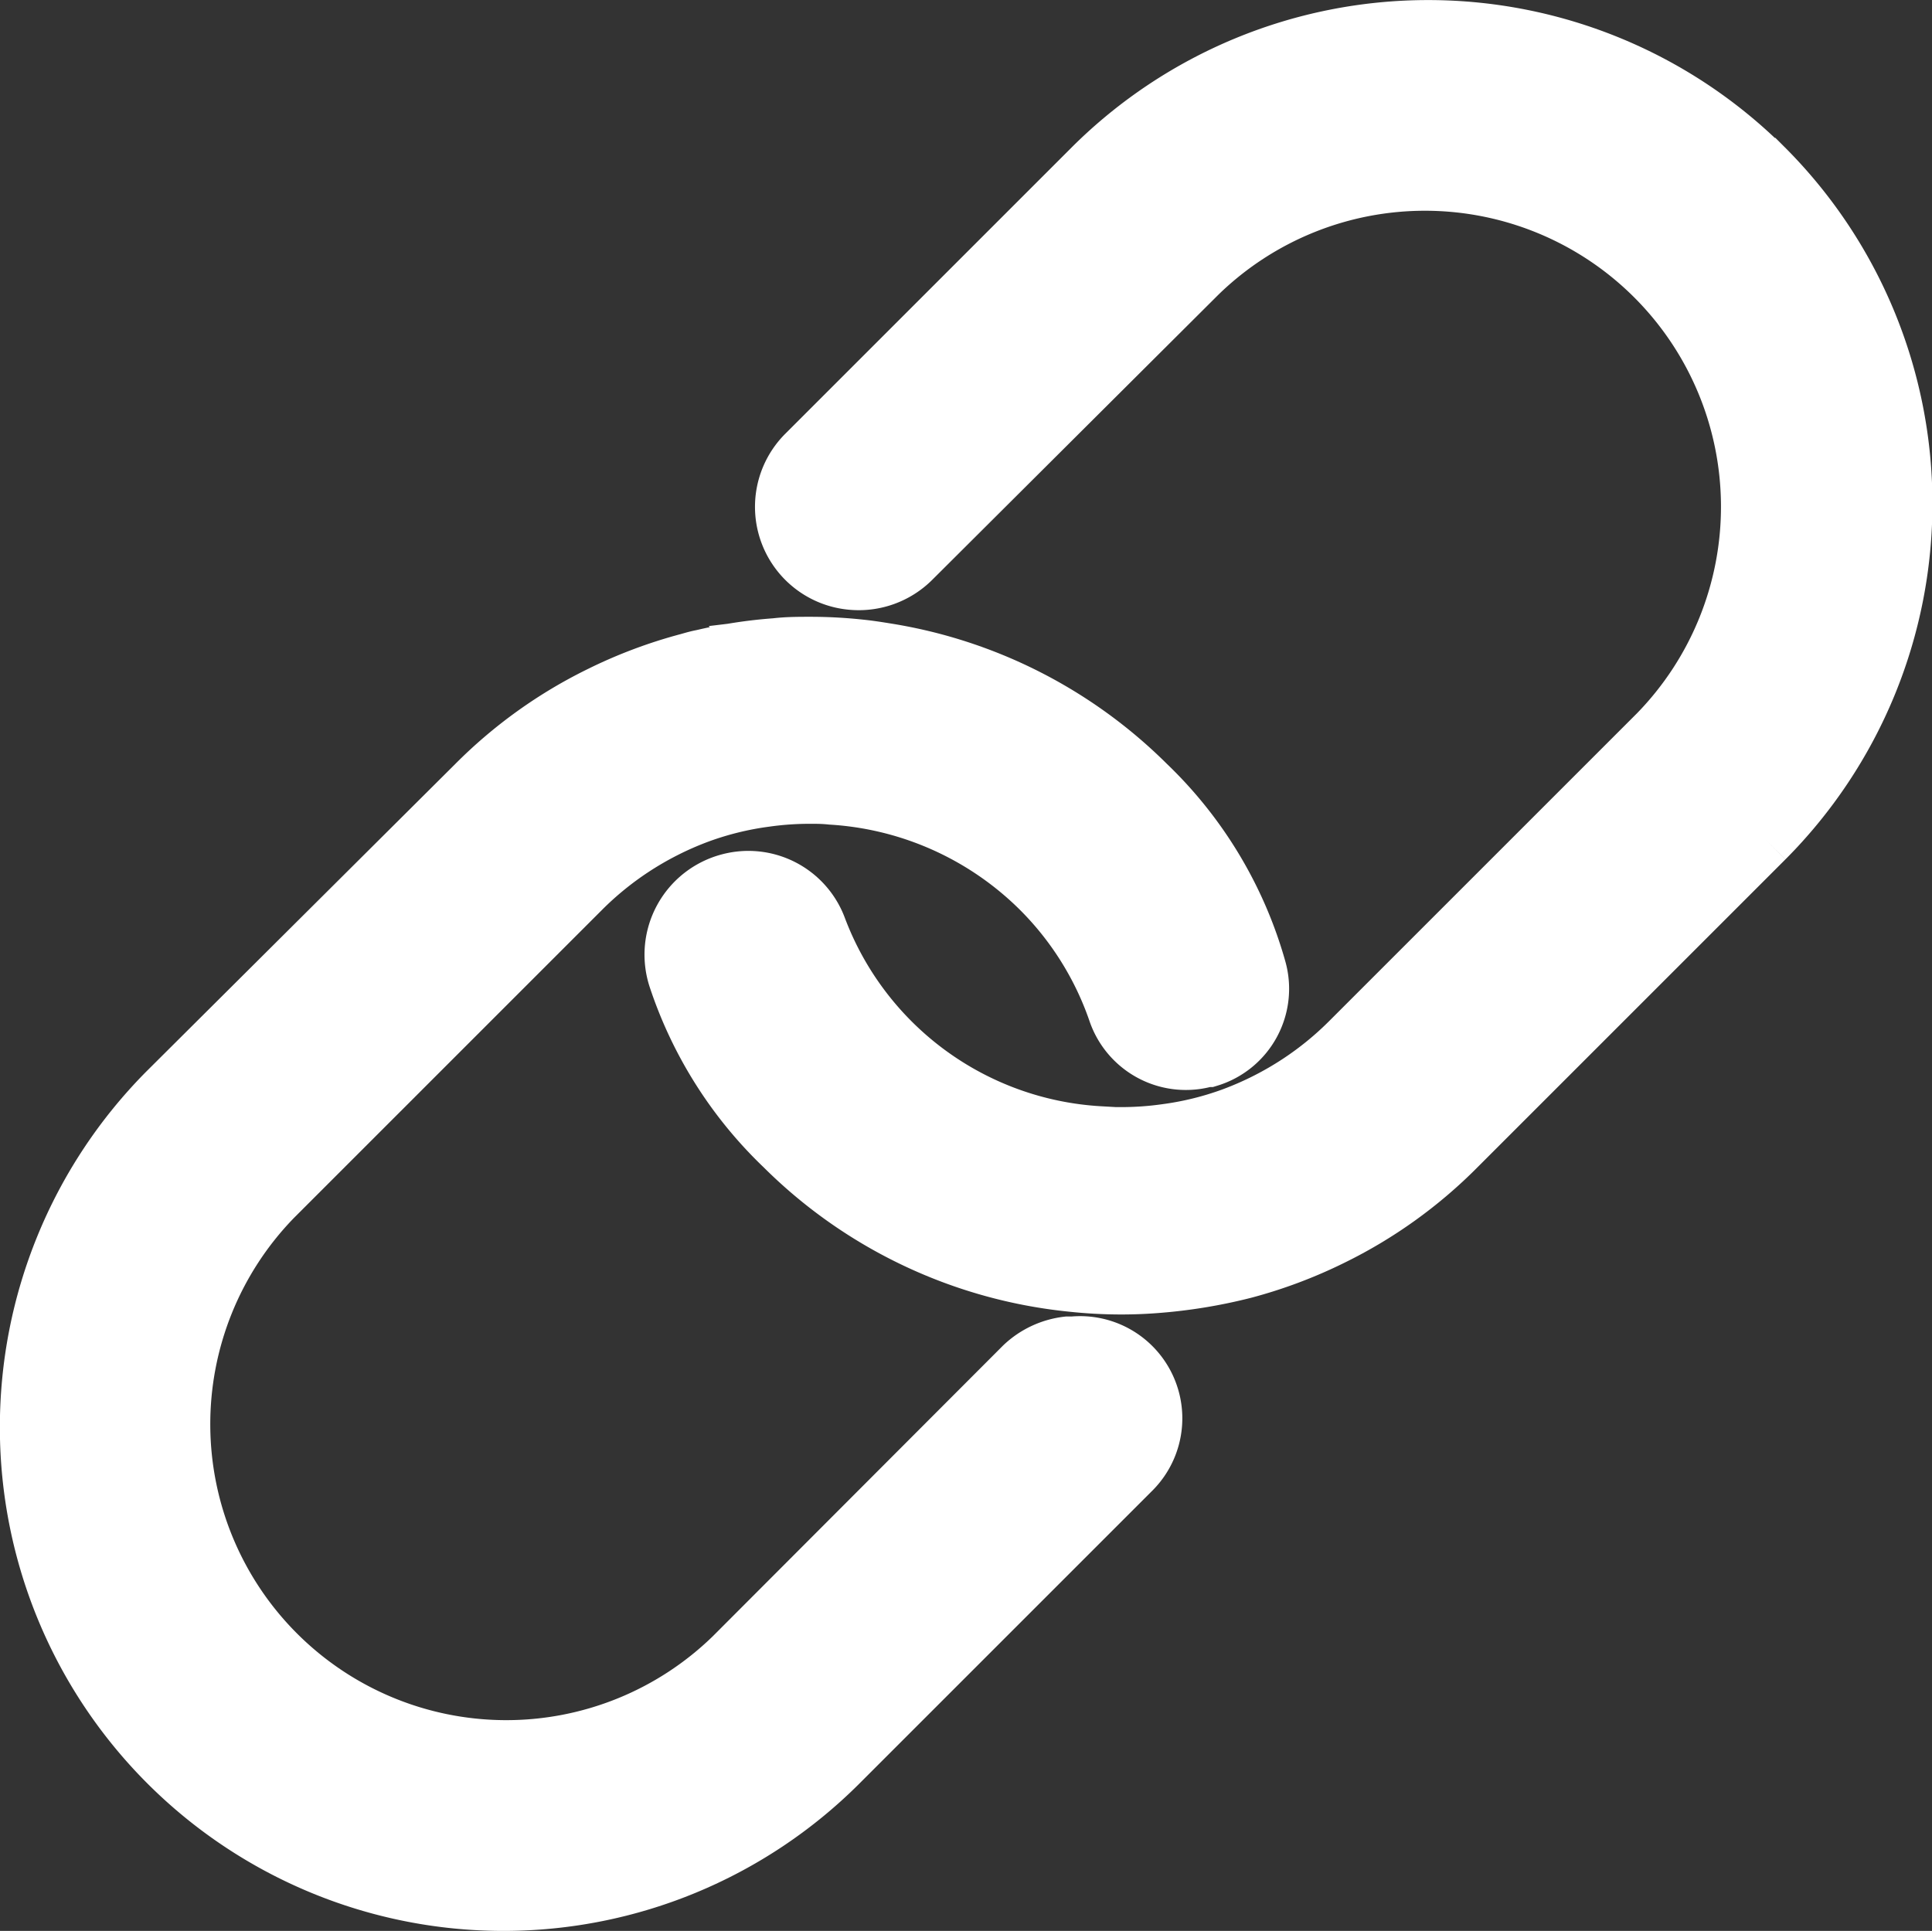 <svg xmlns="http://www.w3.org/2000/svg" width="15.5" height="15.493" viewBox="0 0 15.5 15.493">
  <rect x="0" y="0" width="15.5" height="15.493" fill="#333333" stroke="none"/>
  <g id="Group_959" data-name="Group 959" transform="translate(0.25 0.25)">
    <g id="Icon_ionic-ios-link" data-name="Icon ionic-ios-link">
      <path id="Path_904" data-name="Path 904" d="M11.736,18.637l-.043,0a.6.6,0,0,0-.346.162L9.019,21.131a2.625,2.625,0,0,1-3.712-3.712l2.472-2.472a2.609,2.609,0,0,1,.411-.335,2.649,2.649,0,0,1,.533-.27,2.523,2.523,0,0,1,.541-.133,2.556,2.556,0,0,1,.368-.025c.05,0,.1,0,.166.007a2.617,2.617,0,0,1,1.687.757,2.584,2.584,0,0,1,.616.984.567.567,0,0,0,.7.364s.007,0,.011,0,.007,0,.007,0a.563.563,0,0,0,.378-.688,3.266,3.266,0,0,0-.887-1.478,3.794,3.794,0,0,0-2.076-1.056c-.068-.011-.137-.022-.205-.029a3.719,3.719,0,0,0-.4-.022c-.094,0-.187,0-.278.011a3.635,3.635,0,0,0-.584.09c-.04.007-.076.018-.115.029a3.749,3.749,0,0,0-.7.263,3.7,3.7,0,0,0-1,.717L4.474,16.6a3.8,3.8,0,0,0-1.1,2.685A3.79,3.79,0,0,0,9.841,21.96l2.353-2.353A.57.57,0,0,0,11.736,18.637Z" transform="translate(-3.375 -8.074)" fill="#fff" stroke="#fff" stroke-width="0.5"/>
      <path id="Path_905" data-name="Path 905" d="M22.181,4.481a3.8,3.8,0,0,0-5.359,0l-2.3,2.3a.579.579,0,0,0,.364.988.585.585,0,0,0,.458-.166l2.3-2.292a2.625,2.625,0,0,1,3.712,3.712l-2.472,2.472a2.609,2.609,0,0,1-.411.335,2.649,2.649,0,0,1-.533.27,2.523,2.523,0,0,1-.541.133,2.556,2.556,0,0,1-.368.025c-.05,0-.1,0-.166-.007a2.59,2.59,0,0,1-2.278-1.676.576.576,0,0,0-.688-.353.582.582,0,0,0-.407.739,3.292,3.292,0,0,0,.854,1.352h0l.007.007A3.8,3.8,0,0,0,16.638,13.4a3.719,3.719,0,0,0,.4.022q.141,0,.281-.011a4.12,4.12,0,0,0,.7-.115,3.749,3.749,0,0,0,.7-.263,3.7,3.7,0,0,0,1-.717l2.472-2.472a3.794,3.794,0,0,0-.007-5.363Z" transform="translate(-8.294 -3.375)" fill="#fff" stroke="#fff" stroke-width="0.5"/>
    </g>
  </g>
</svg>
